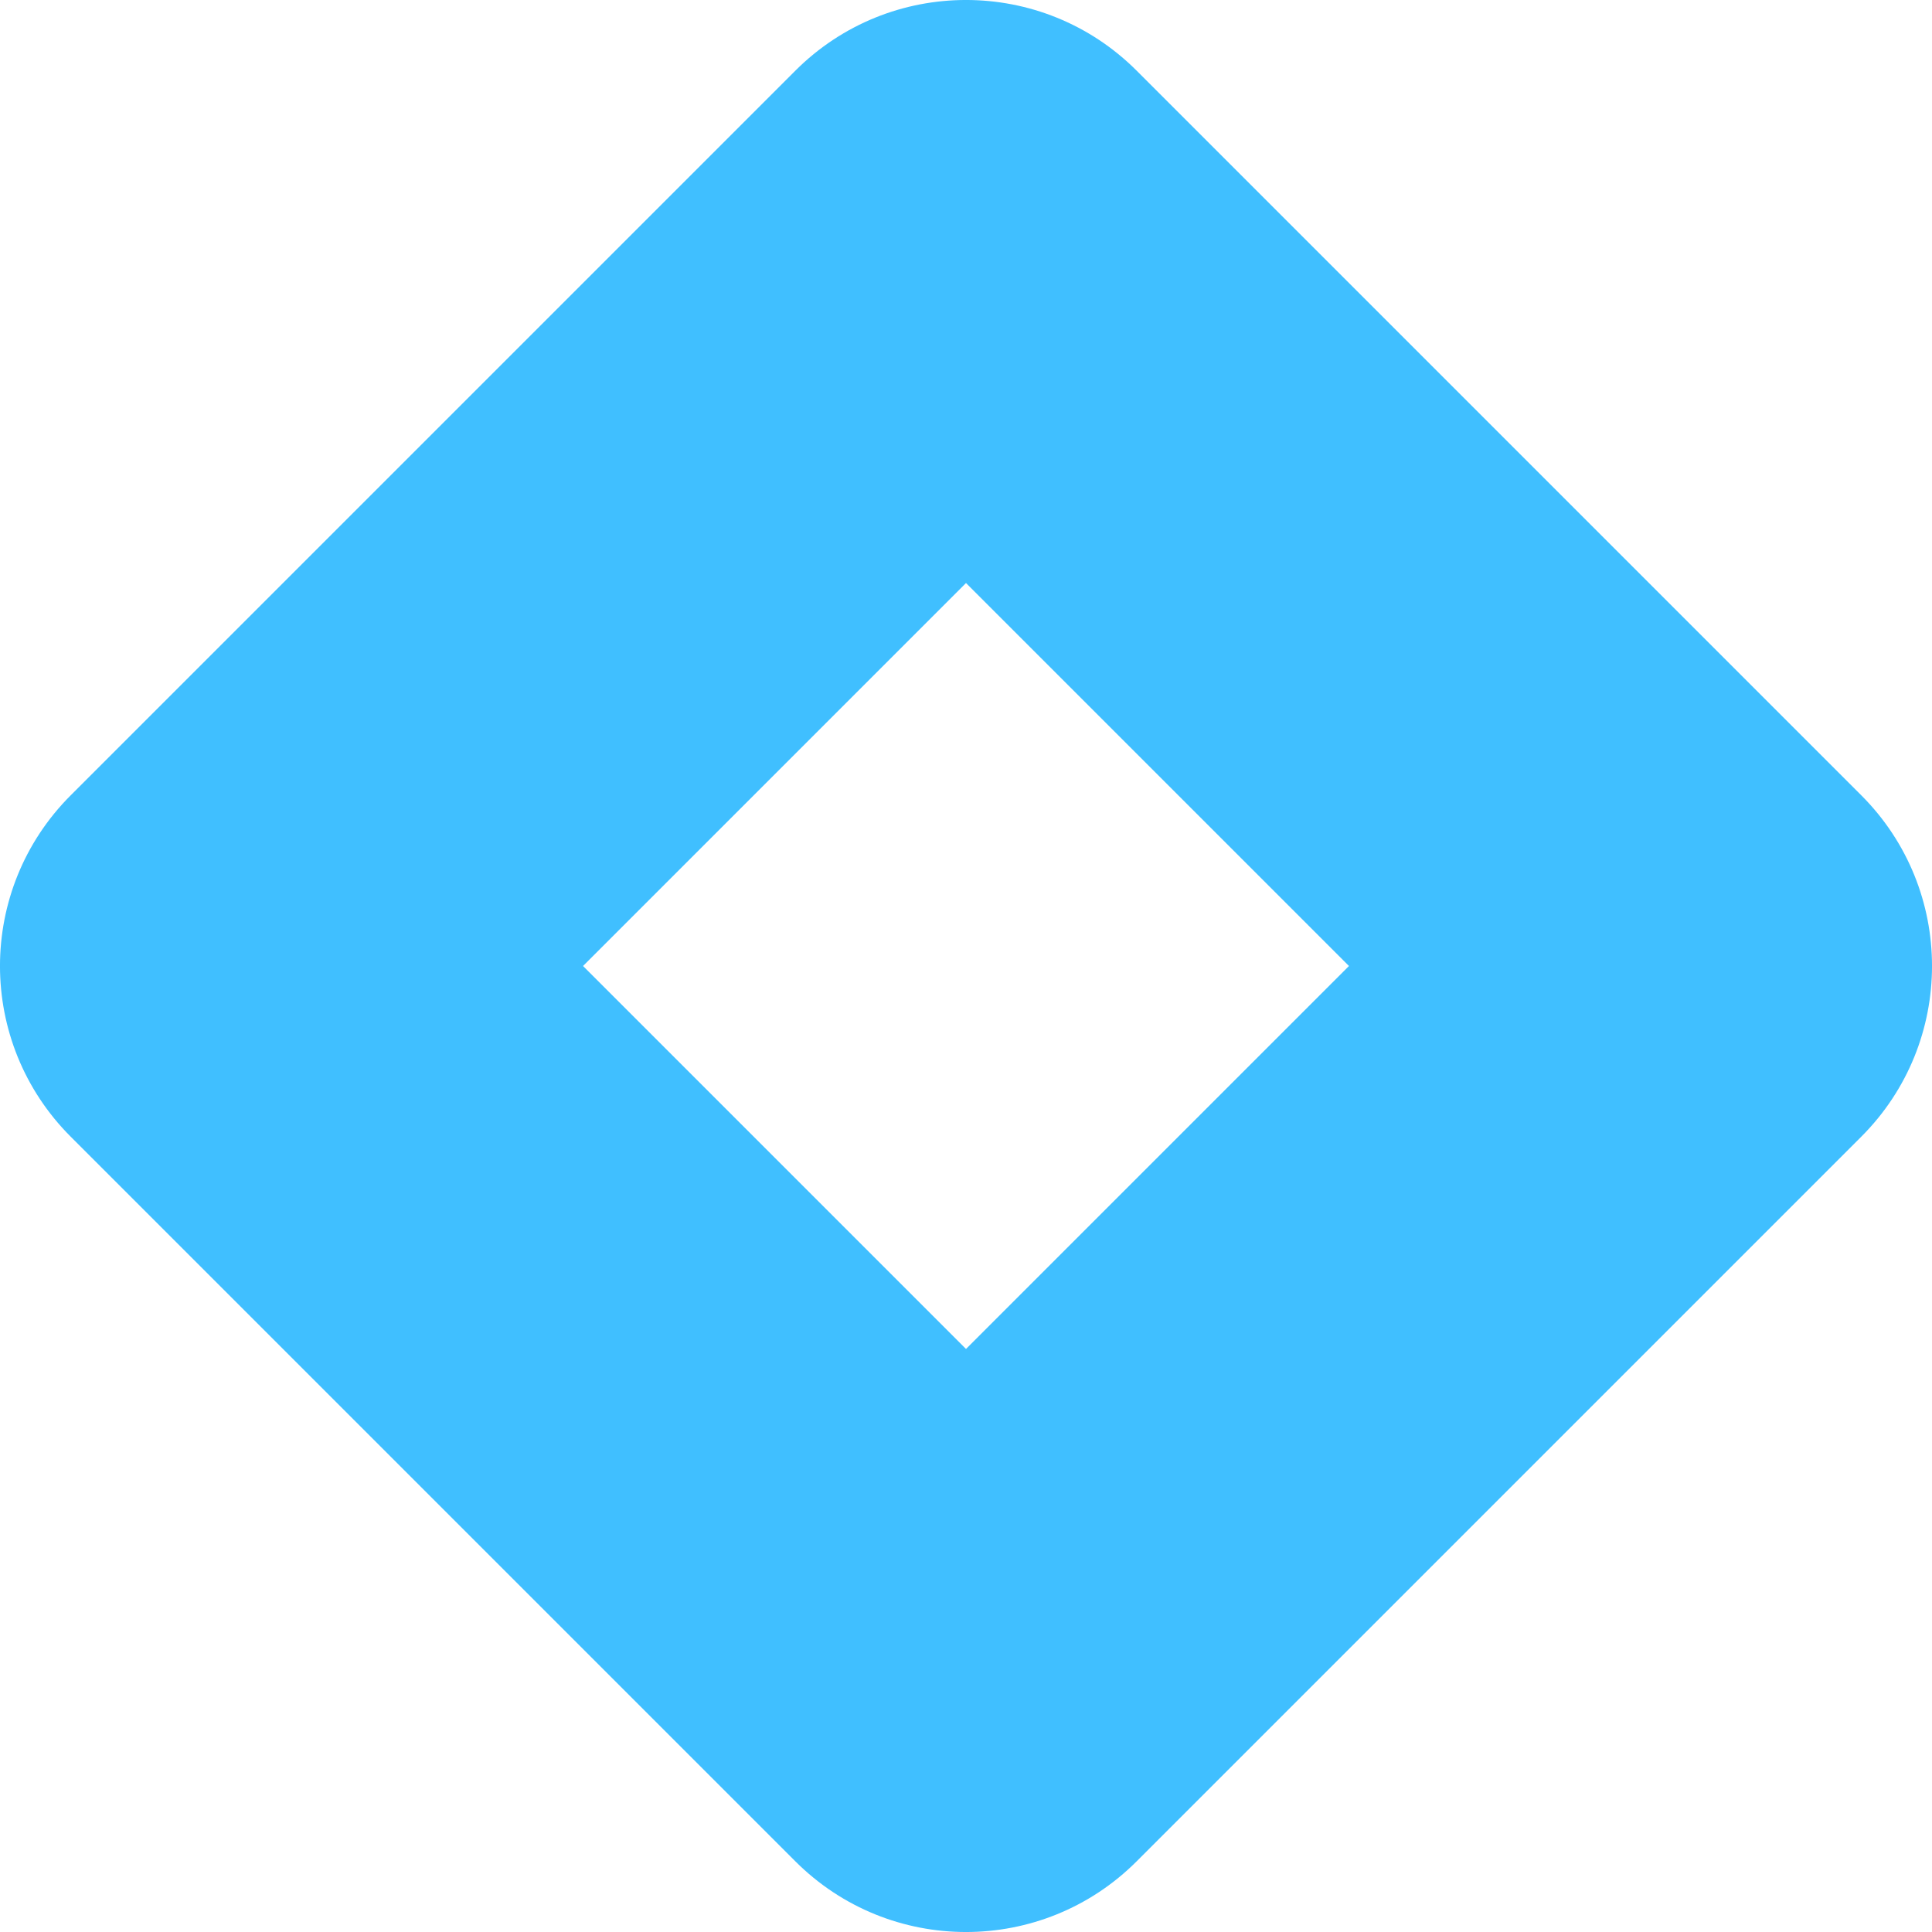 <svg width="32" height="32" viewBox="0 0 32 32" fill="none" xmlns="http://www.w3.org/2000/svg">
<path fill-rule="evenodd" clip-rule="evenodd" d="M30.828 13.172C32.391 14.734 32.391 17.266 30.828 18.828L18.828 30.828C17.266 32.391 14.734 32.391 13.172 30.828L1.172 18.828C-0.391 17.266 -0.391 14.734 1.172 13.172L13.172 1.172C14.734 -0.391 17.266 -0.391 18.828 1.172L30.828 13.172ZM16 9.657L9.657 16L16 22.343L22.343 16L16 9.657Z" fill="#40BFFF"/>
</svg>
